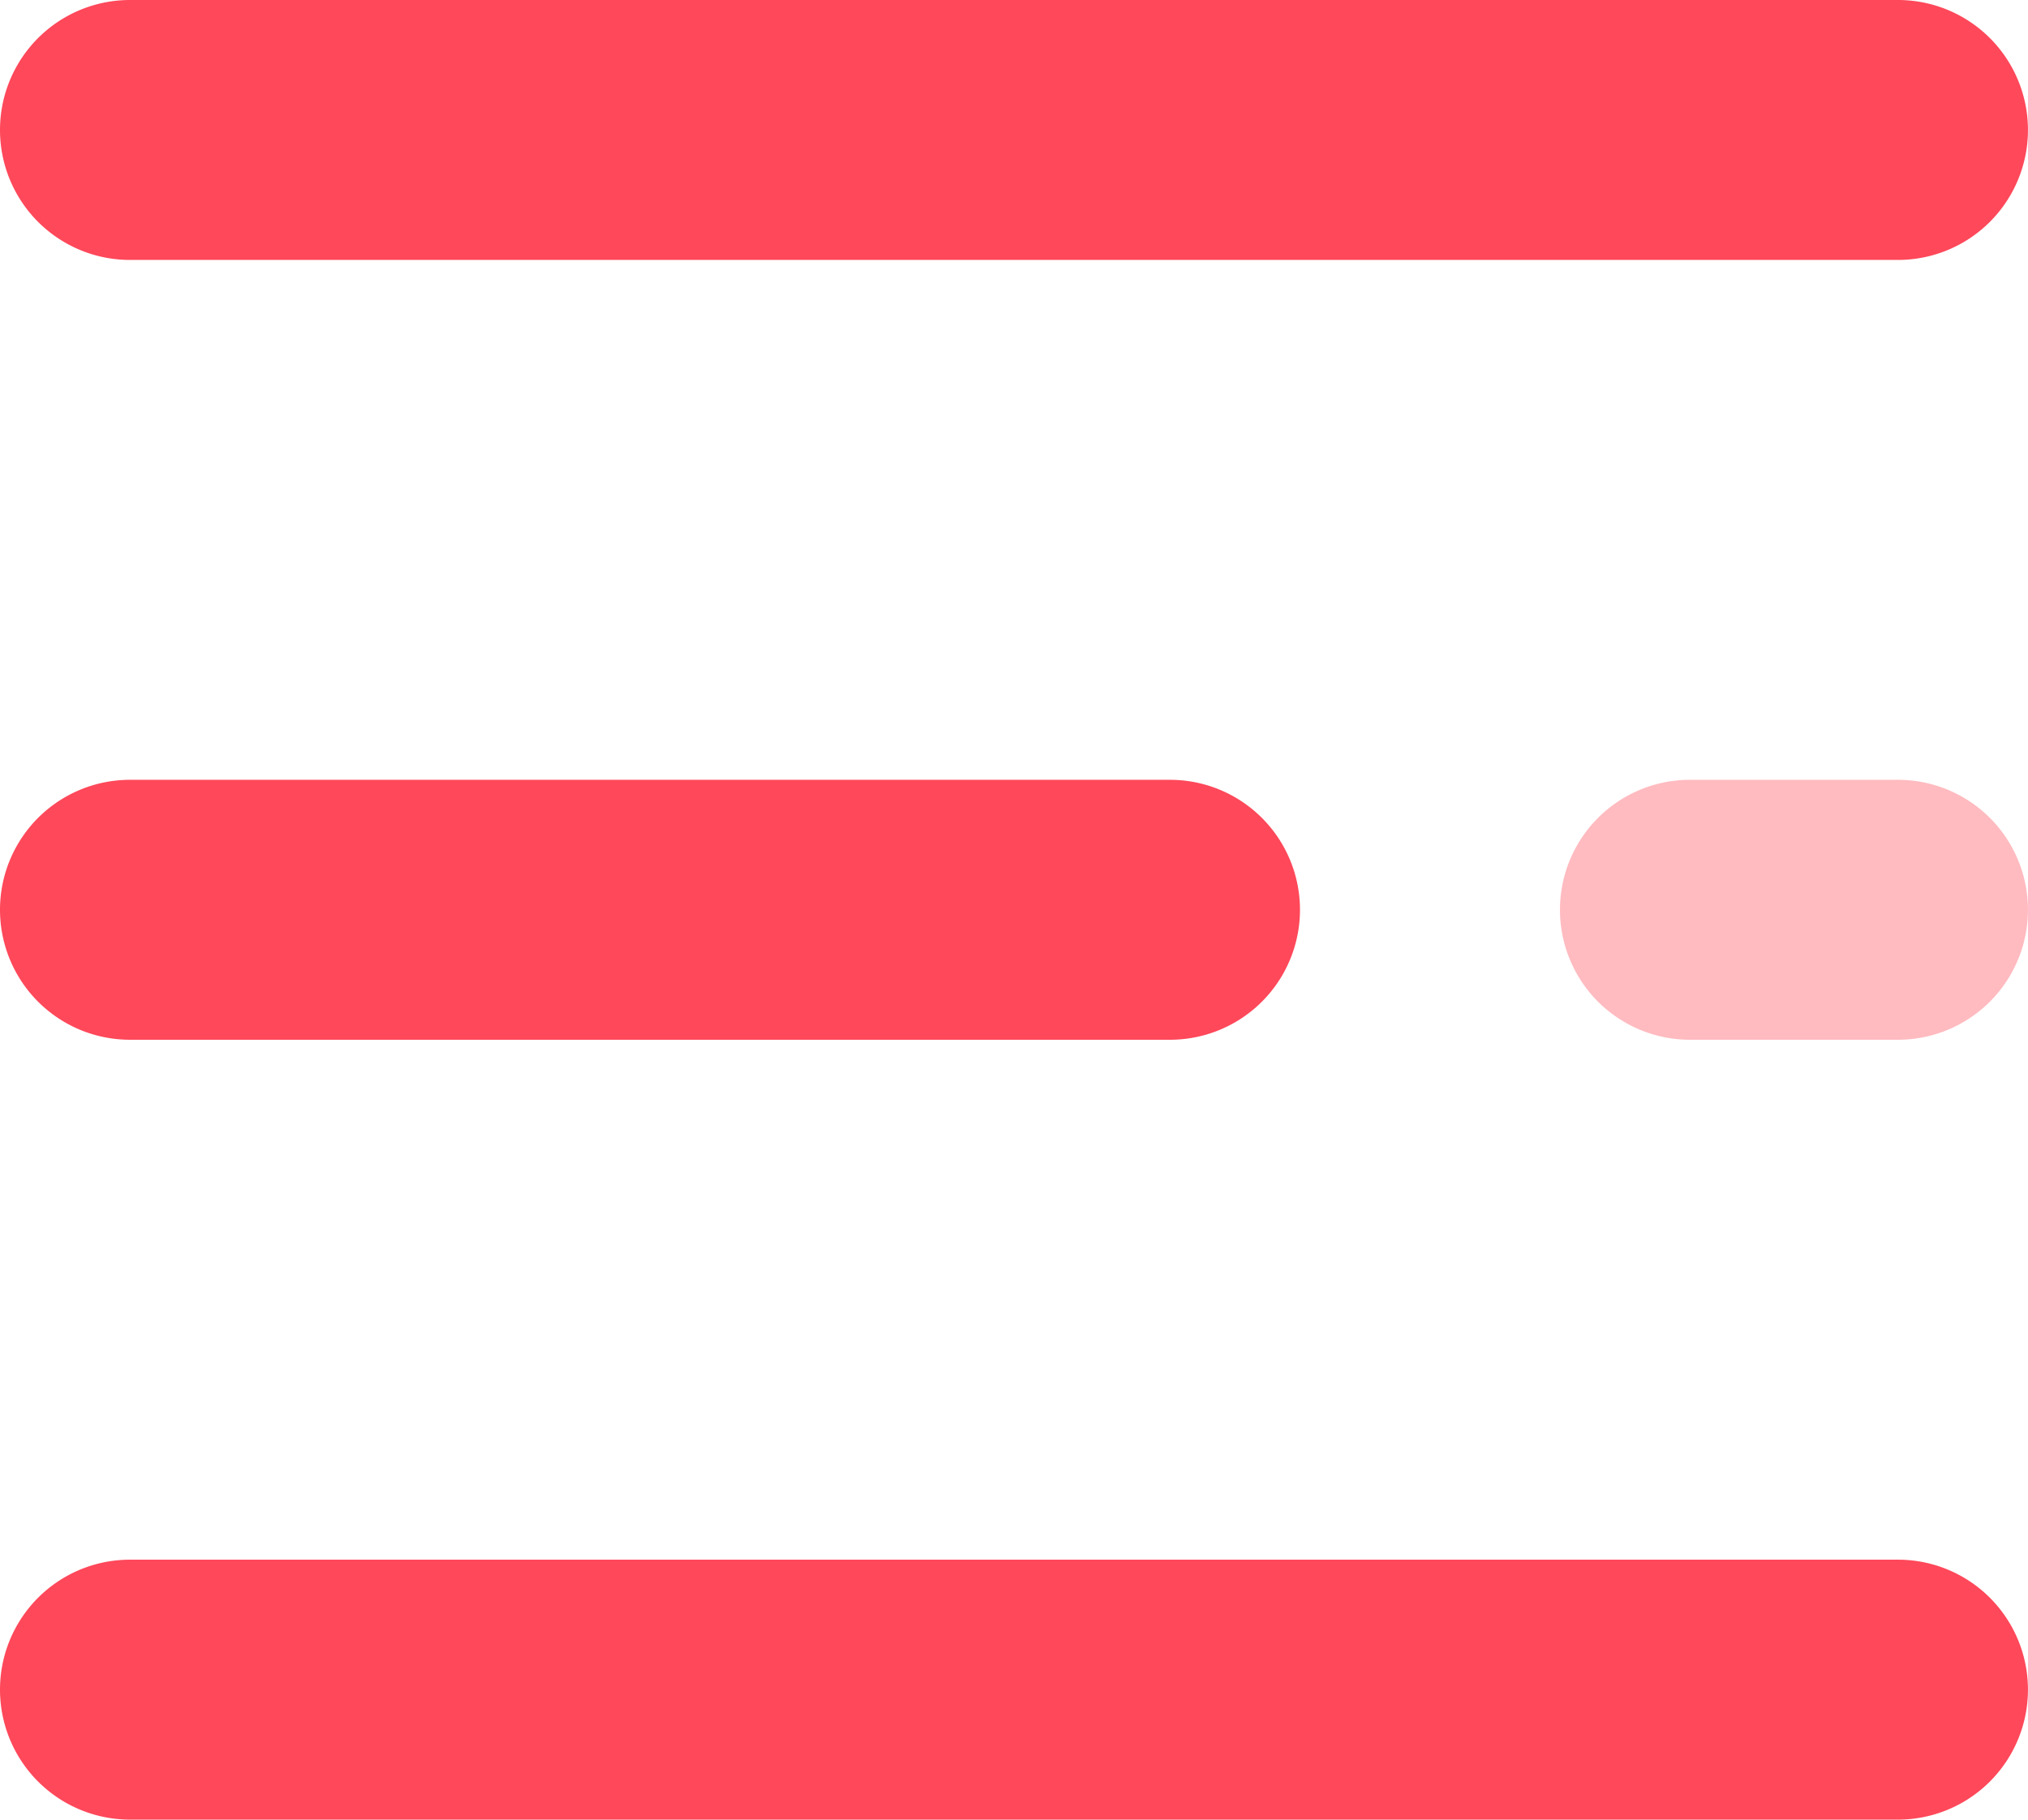 <svg xmlns="http://www.w3.org/2000/svg" id="menu_2_" width="46.974" height="42.156" data-name="menu (2)" viewBox="0 0 46.974 42.156">
    <defs>
        <style>
            .cls-1{fill:#ff485a}.cls-2{fill:#ffbbc0}
        </style>
    </defs>
    <g id="Group_2373" data-name="Group 2373">
        <path id="Path_3518" d="M43.962 32.278H3.011a3.011 3.011 0 1 1 0-6.022h40.951a3.011 3.011 0 0 1 0 6.022z" class="cls-1" data-name="Path 3518" transform="translate(0 -26.256)"/>
        <path id="Path_3519" d="M27.1 229.2H3.011a3.011 3.011 0 1 1 0-6.022H27.1a3.011 3.011 0 0 1 0 6.022z" class="cls-1" data-name="Path 3519" transform="translate(0 -205.112)"/>
    </g>
    <path id="Path_3520" d="M401.675 229.2h-4.818a3.011 3.011 0 1 1 0-6.022h4.818a3.011 3.011 0 0 1 0 6.022z" class="cls-2" data-name="Path 3520" transform="translate(-357.713 -205.112)"/>
    <path id="Path_3521" d="M43.962 426.124H3.011a3.011 3.011 0 1 1 0-6.022h40.951a3.011 3.011 0 0 1 0 6.022z" class="cls-1" data-name="Path 3521" transform="translate(0 -383.969)"/>
</svg>
